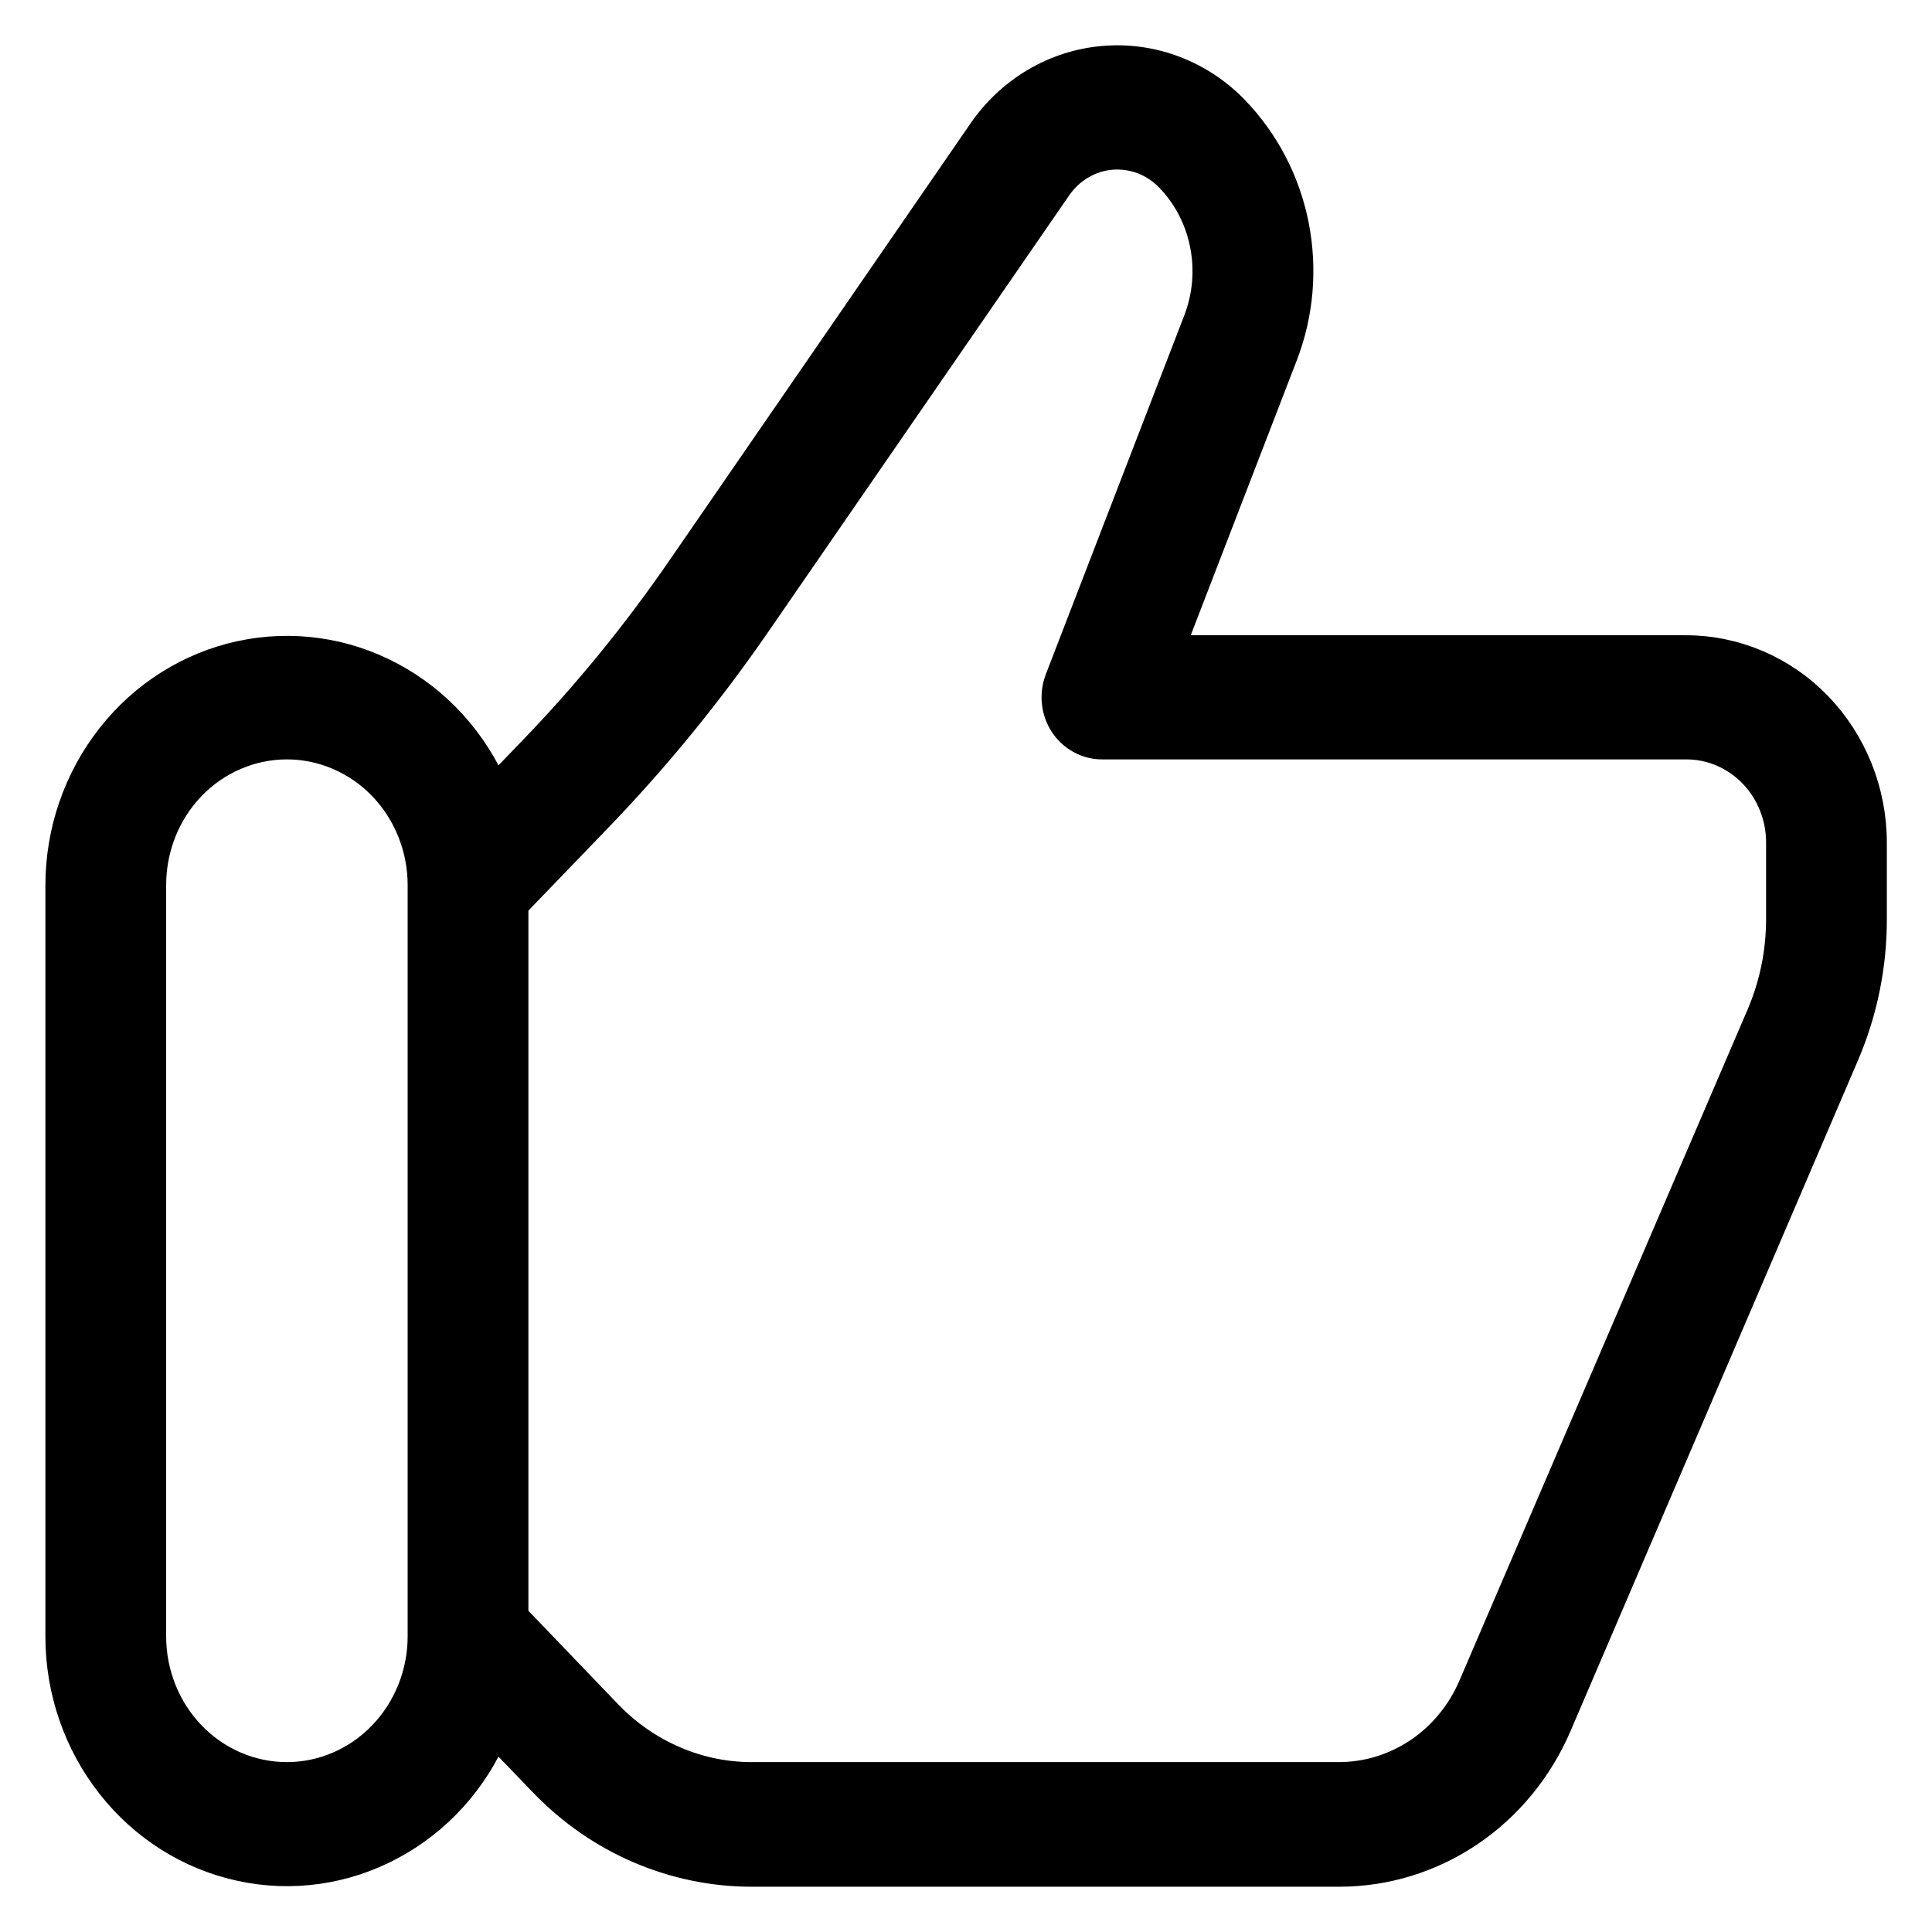 <svg viewBox="0 0 16 16" fill="none" xmlns="http://www.w3.org/2000/svg">
<path d="M13.966 5.386L9.679 5.386L10.621 2.944C10.754 2.602 10.786 2.228 10.715 1.867C10.644 1.507 10.472 1.176 10.221 0.916C10.081 0.77 9.911 0.658 9.724 0.587C9.538 0.516 9.338 0.488 9.14 0.505C8.942 0.522 8.75 0.583 8.577 0.685C8.404 0.787 8.254 0.927 8.139 1.095L5.647 4.712C5.275 5.252 4.862 5.759 4.409 6.227L4.093 6.555C3.921 6.146 3.618 5.811 3.235 5.607C2.853 5.402 2.414 5.341 1.993 5.432C1.572 5.523 1.193 5.762 0.922 6.108C0.65 6.454 0.501 6.886 0.501 7.332L0.501 13.554C0.501 14 0.65 14.432 0.922 14.778C1.193 15.124 1.572 15.363 1.993 15.454C2.414 15.546 2.853 15.484 3.235 15.279C3.618 15.075 3.921 14.74 4.093 14.331L4.505 14.759C4.731 14.994 5 15.181 5.296 15.308C5.592 15.435 5.91 15.501 6.23 15.5L11.091 15.5C11.472 15.5 11.845 15.386 12.164 15.171C12.483 14.956 12.736 14.649 12.891 14.288L15.276 8.723C15.425 8.372 15.502 7.993 15.501 7.609V6.979C15.501 6.557 15.339 6.152 15.051 5.853C14.764 5.555 14.373 5.387 13.966 5.386ZM2.376 14.718C2.078 14.718 1.791 14.595 1.58 14.376C1.369 14.157 1.251 13.861 1.251 13.551L1.251 7.33C1.251 7.021 1.369 6.724 1.58 6.505C1.791 6.287 2.078 6.164 2.376 6.164C2.674 6.164 2.96 6.287 3.171 6.505C3.382 6.724 3.501 7.021 3.501 7.33L3.501 13.551C3.501 13.861 3.382 14.157 3.171 14.376C2.96 14.595 2.674 14.718 2.376 14.718ZM14.751 7.609C14.751 7.885 14.696 8.157 14.588 8.409L12.201 13.968C12.105 14.191 11.949 14.381 11.752 14.514C11.554 14.647 11.323 14.718 11.088 14.718L6.232 14.718C6.01 14.719 5.789 14.674 5.583 14.585C5.377 14.497 5.19 14.367 5.032 14.204L4.251 13.39L4.251 7.491L4.939 6.777C5.421 6.278 5.862 5.738 6.258 5.164L8.751 1.548C8.803 1.472 8.87 1.409 8.948 1.363C9.025 1.317 9.112 1.289 9.201 1.281C9.291 1.274 9.381 1.286 9.465 1.318C9.55 1.35 9.626 1.401 9.69 1.467C9.837 1.619 9.938 1.813 9.979 2.024C10.021 2.236 10.002 2.455 9.925 2.655L8.777 5.631C8.755 5.69 8.746 5.754 8.753 5.817C8.759 5.88 8.781 5.94 8.815 5.993C8.849 6.045 8.896 6.089 8.95 6.118C9.004 6.148 9.064 6.164 9.125 6.164L13.966 6.164C14.174 6.164 14.373 6.249 14.521 6.402C14.668 6.554 14.751 6.761 14.751 6.977V7.609Z" fill="currentColor" stroke="currentColor" stroke-width="0.25"/>
</svg>
